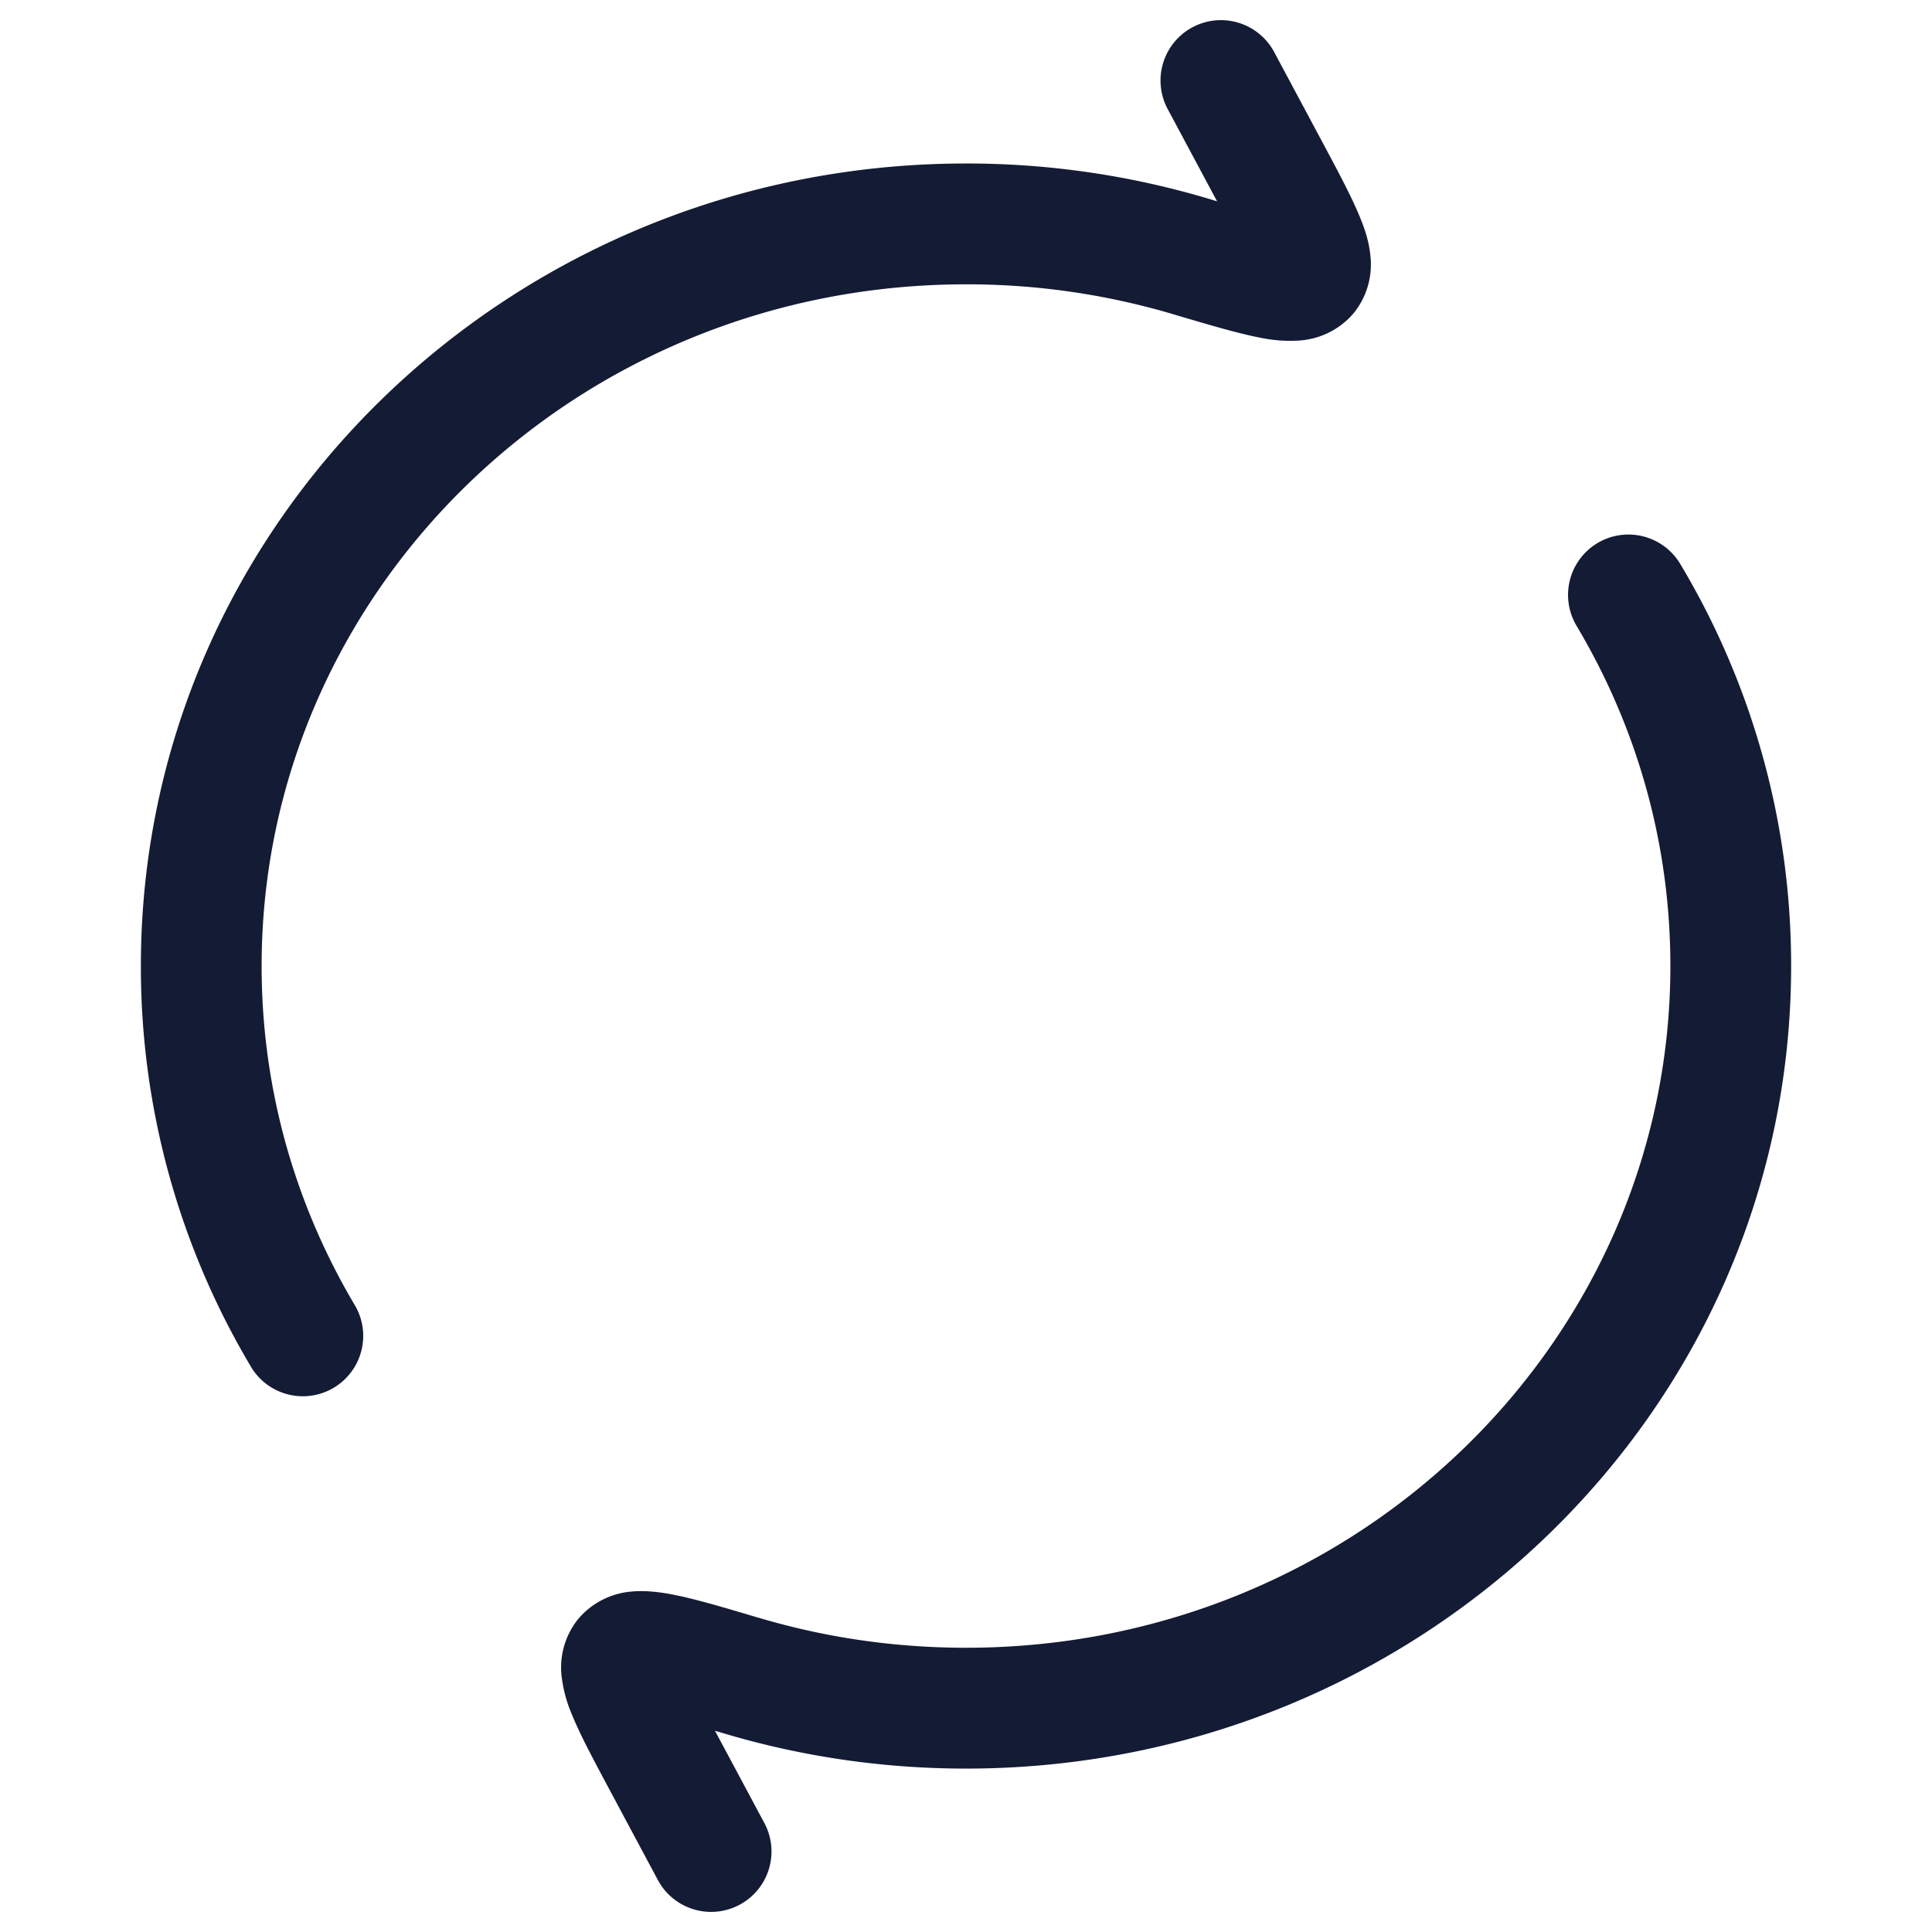 <svg xmlns="http://www.w3.org/2000/svg" width="24" height="24" fill="none"><path fill="#141B34" fill-rule="evenodd" d="M14.813.339a.75.75 0 0 1 1.015.307l.618 1.155c.185.346.352.66.452.907.052.128.11.293.126.472a.96.96 0 0 1-.208.71.97.97 0 0 1-.674.34 1.8 1.8 0 0 1-.492-.036c-.274-.053-.635-.16-1.041-.28l-.04-.012A9 9 0 0 0 12 3.532c-4.854 0-8.75 3.812-8.75 8.468 0 1.54.424 2.982 1.165 4.226a.75.75 0 0 1-1.288.768A9.7 9.7 0 0 1 1.75 12c0-5.527 4.61-9.969 10.25-9.969a10.5 10.5 0 0 1 3.119.47l-.016-.03-.598-1.117a.75.75 0 0 1 .308-1.015m5.032 6.407a.75.75 0 0 1 1.028.26A9.7 9.7 0 0 1 22.25 12c0 5.527-4.61 9.97-10.25 9.97-1.041 0-2.048-.152-2.997-.434l-.122-.036.016.029.598 1.117a.75.75 0 1 1-1.323.708l-.618-1.155c-.185-.346-.353-.66-.452-.907a1.7 1.7 0 0 1-.126-.472.96.96 0 0 1 .208-.71.97.97 0 0 1 .673-.34c.177-.015.352.01.493.037.274.052.635.159 1.041.28l.04.011c.81.241 1.674.371 2.569.371 4.854 0 8.75-3.813 8.75-8.469 0-1.54-.424-2.981-1.165-4.225a.75.75 0 0 1 .26-1.029" clip-rule="evenodd"/></svg>